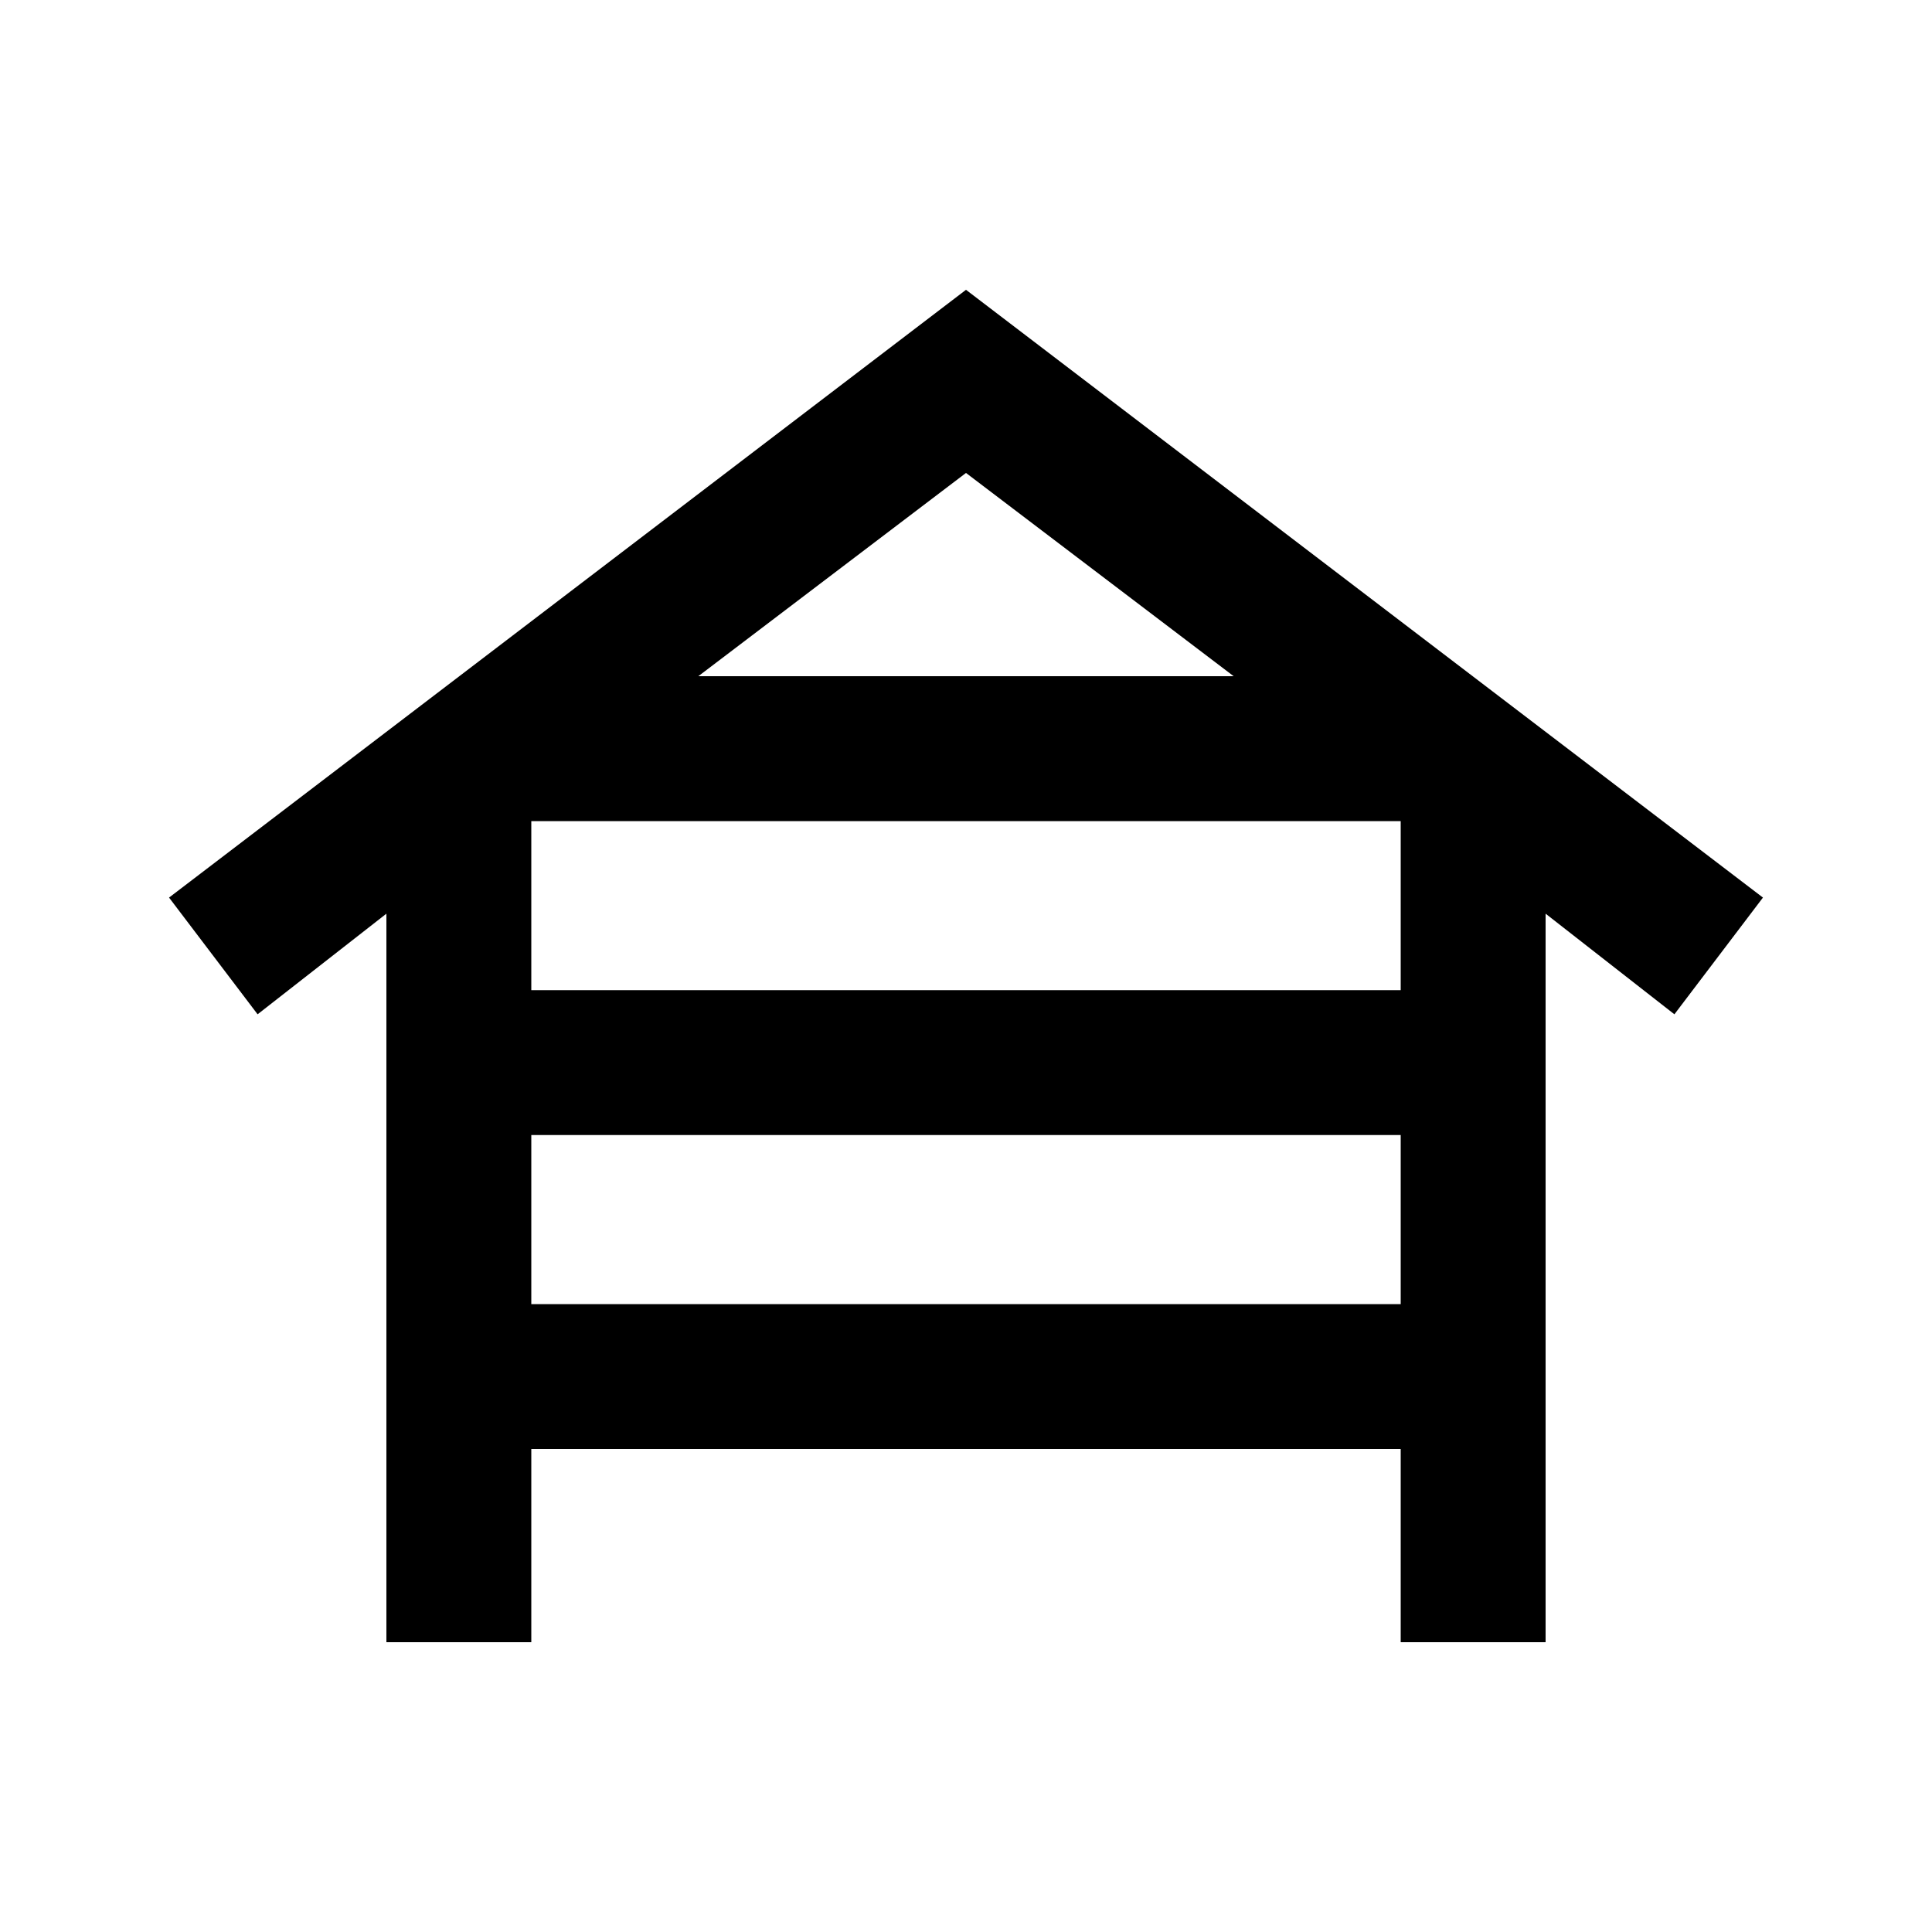 <svg xmlns="http://www.w3.org/2000/svg" height="20" viewBox="0 -960 960 960" width="20"><path d="M192-144v-362l-64 50-44-58 396-302 396 302-44 58-64-50v362h-72v-96H264v96h-72Zm72-324h432v-84H264v84Zm0 156h432v-84H264v84Zm83-312h266L480-725 347-624Z"/></svg>